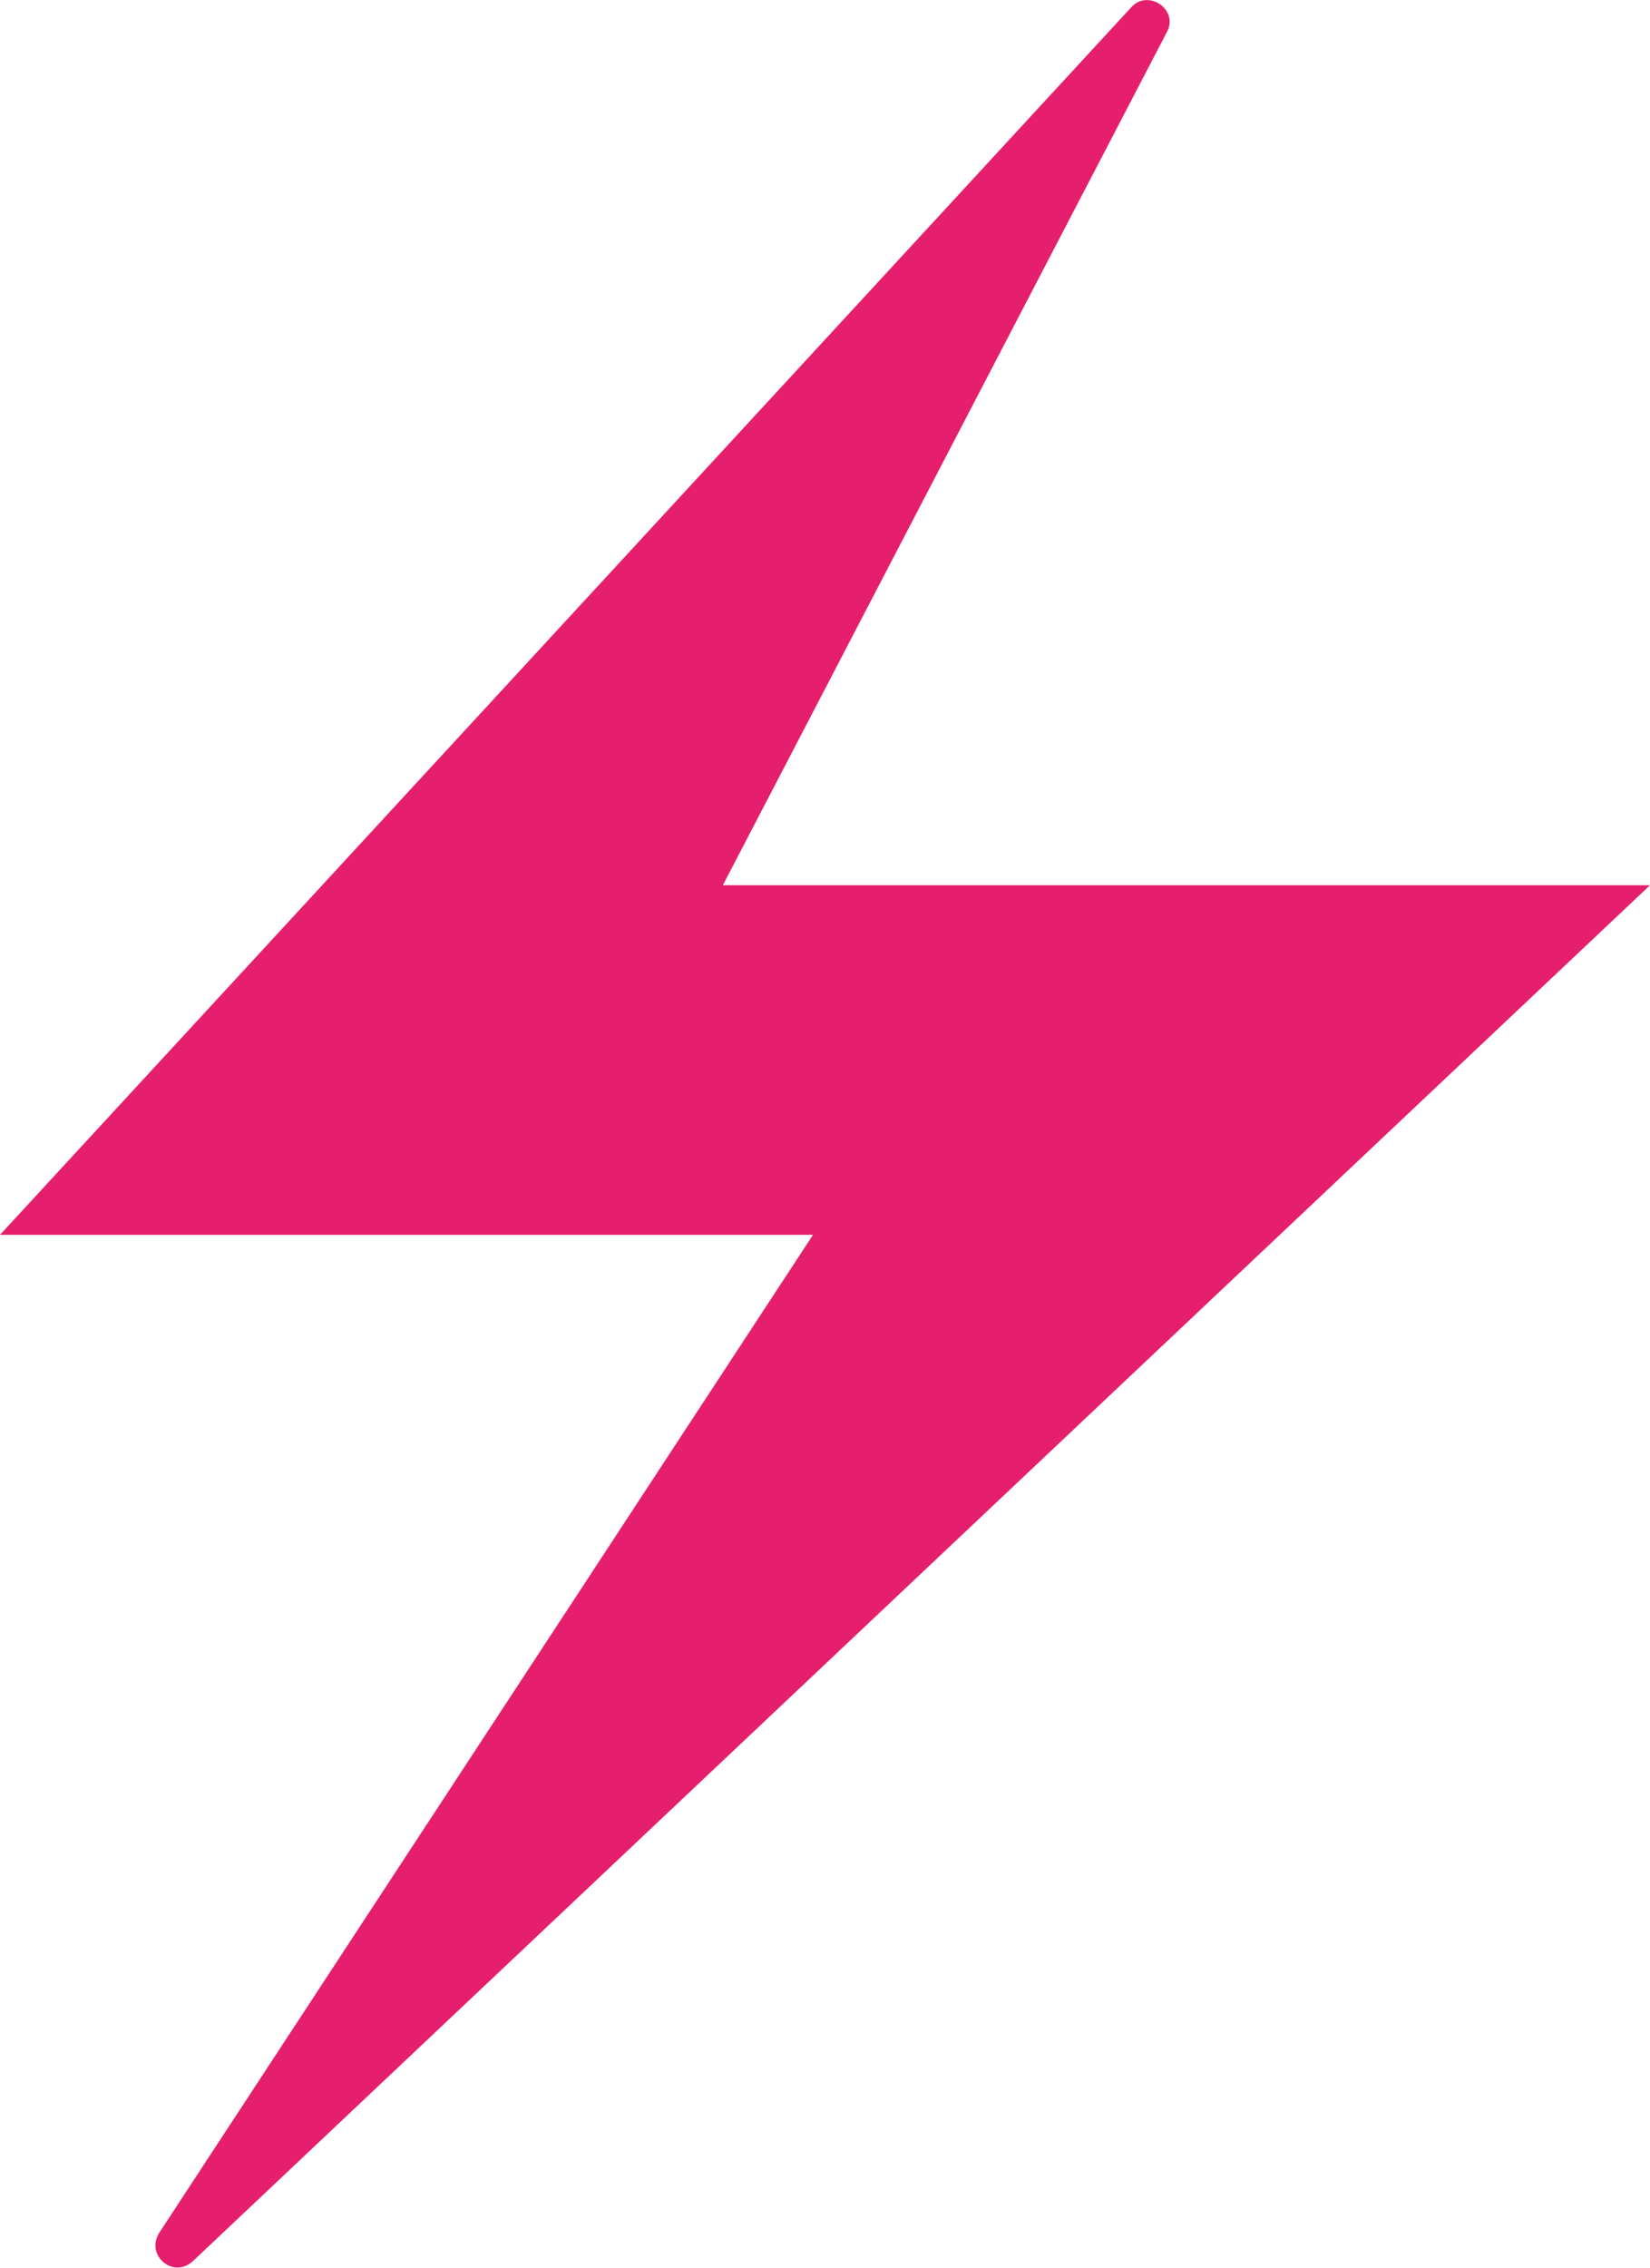 <?xml version="1.0" encoding="utf-8"?>
<!-- Generator: Adobe Illustrator 25.4.1, SVG Export Plug-In . SVG Version: 6.00 Build 0)  -->
<svg version="1.1" id="레이어_1" xmlns="http://www.w3.org/2000/svg" xmlns:xlink="http://www.w3.org/1999/xlink" x="0px"
	 y="0px" viewBox="0 0 11.71 16.09" style="enable-background:new 0 0 11.71 16.09;" xml:space="preserve">
<style type="text/css">
	.st0{fill:#E61E6E;}
</style>
<g>
	<path class="st0" d="M8.03,0.05L0,8.76h5.77l-4.64,7.08c-0.1,0.16,0.1,0.33,0.24,0.2l10.34-9.76H5.13l3.15-6.05
		C8.37,0.07,8.15-0.08,8.03,0.05z"/>
</g>
</svg>
